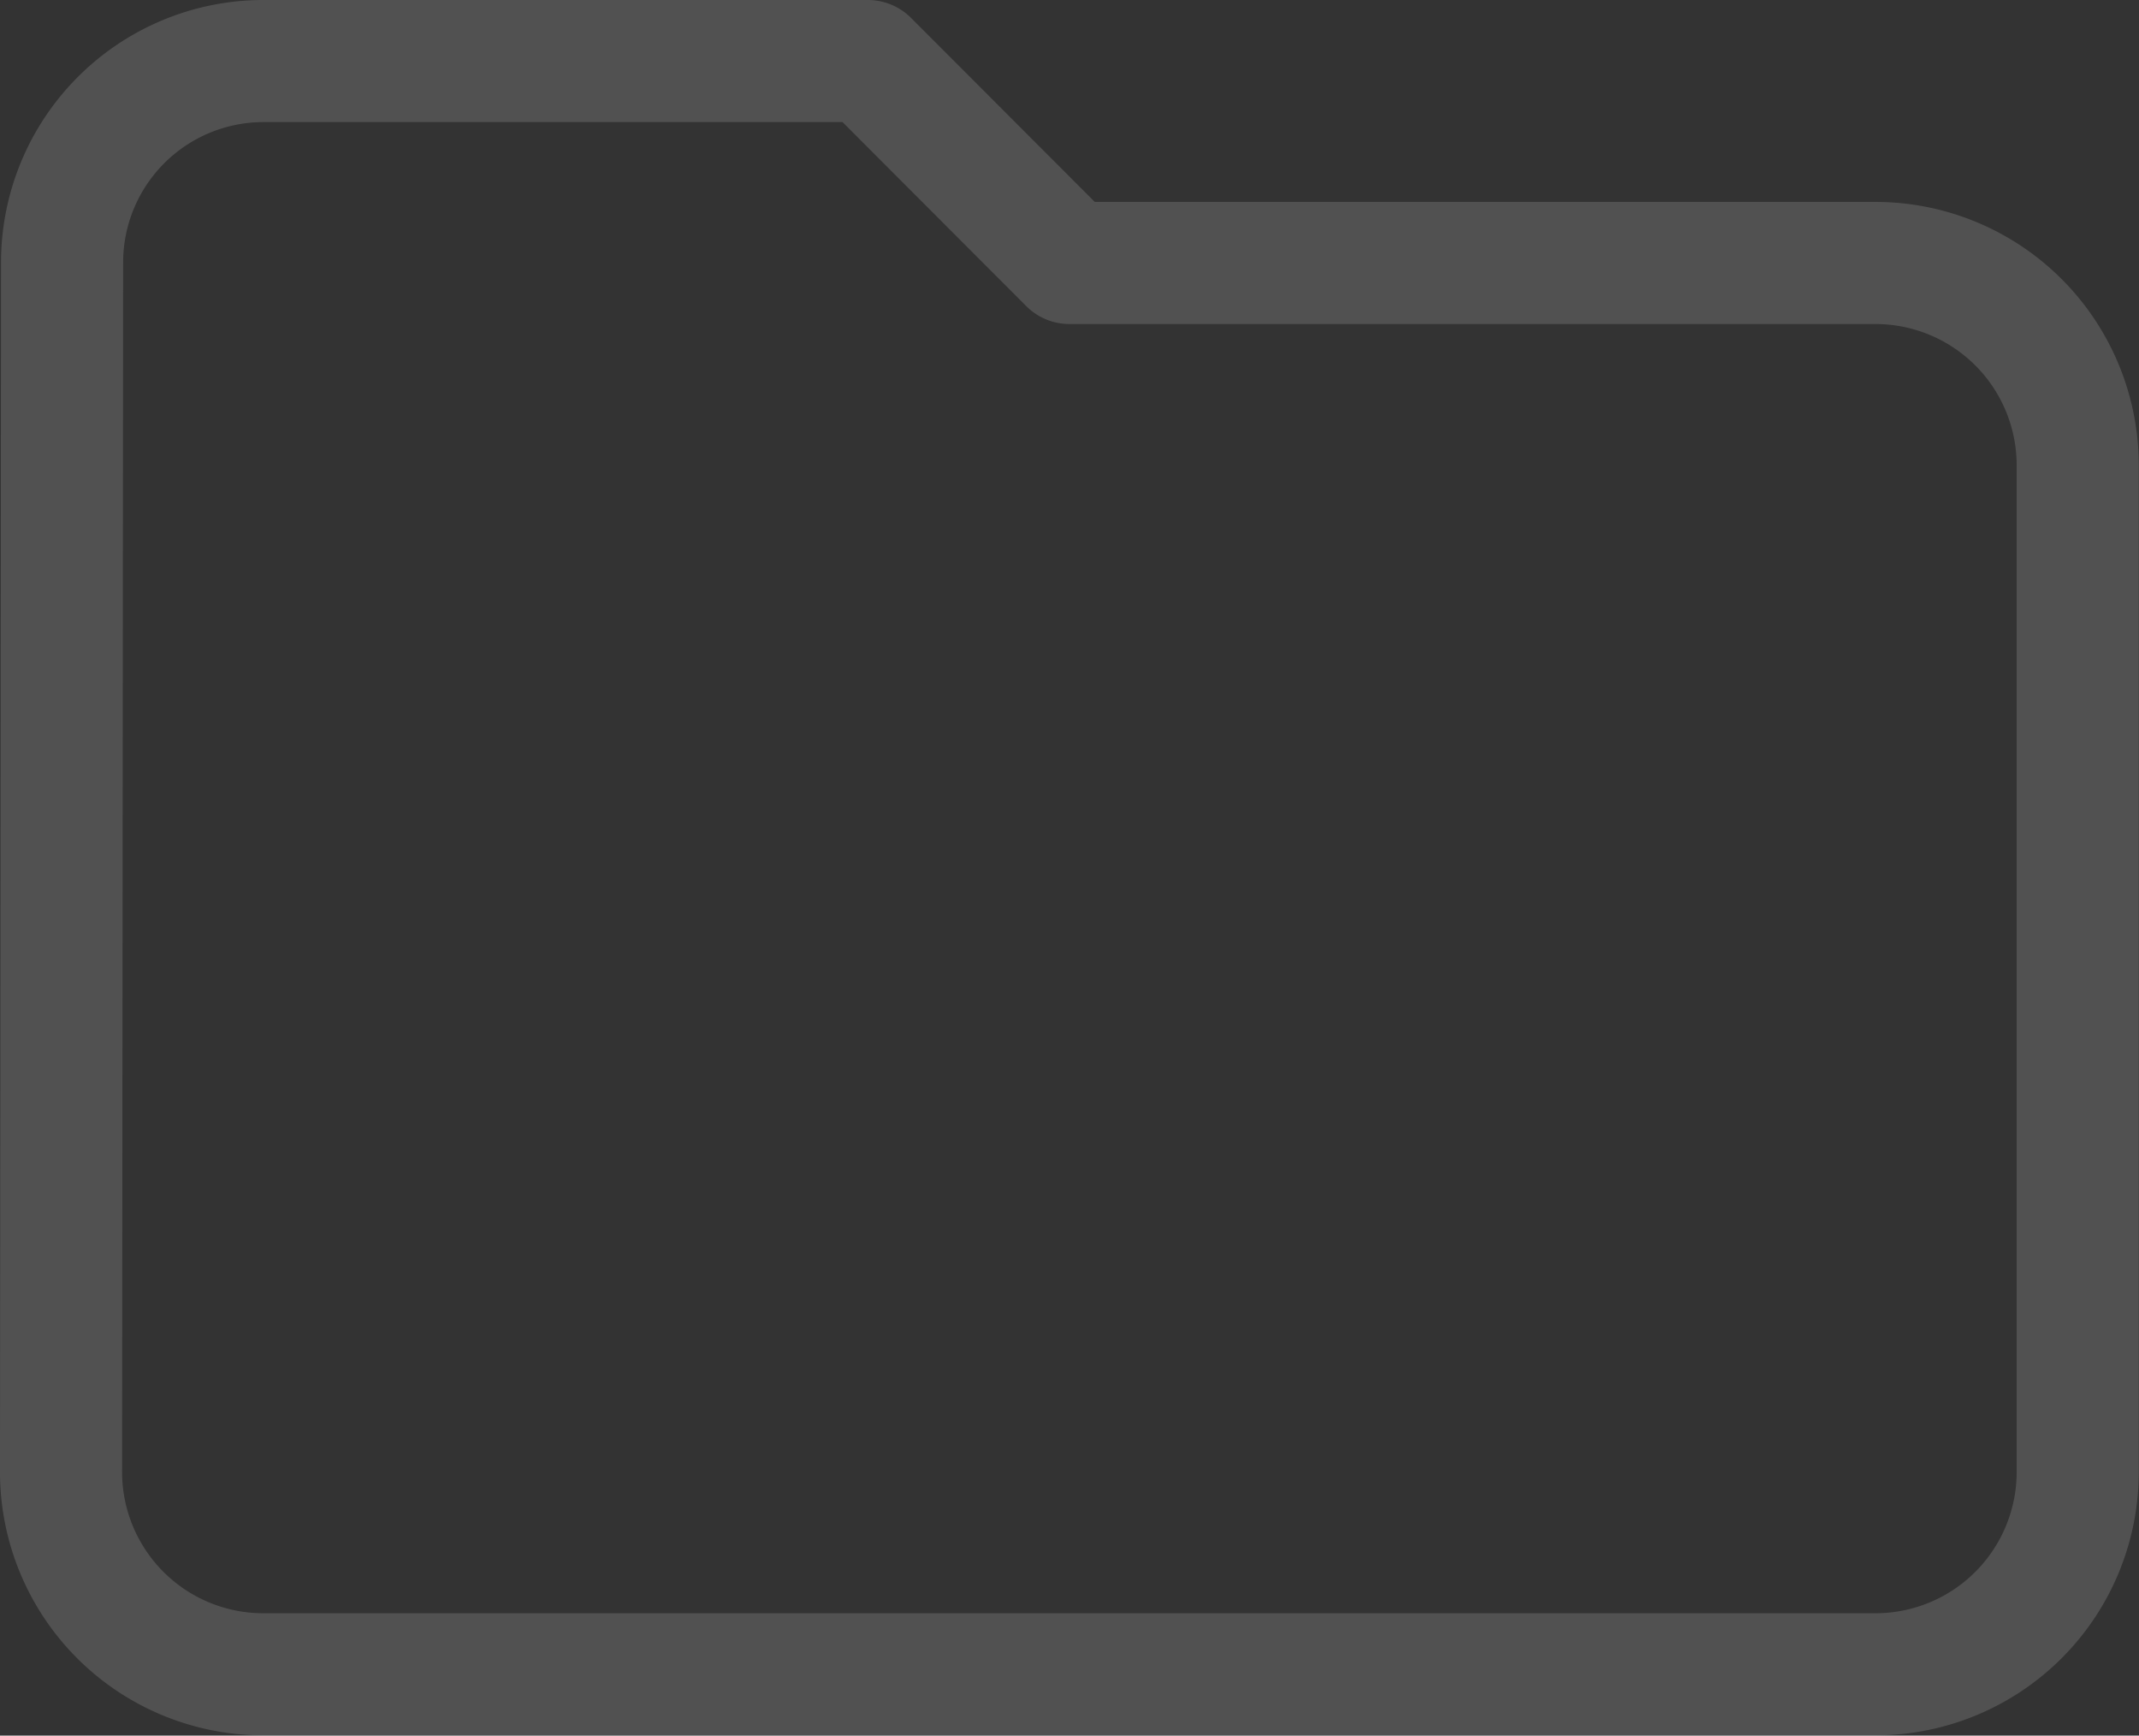 <svg xmlns="http://www.w3.org/2000/svg" width="35.039" height="28.431" viewBox="0 0 35.039 28.431">
  <rect x="0" y="0" width="35.039" height="28.431" fill="#333333" stroke="none"/>
  <path id="ic_folder_24px" d="M15.216,4H5.3A3.3,3.3,0,0,0,2.017,7.3L2,27.127a3.314,3.314,0,0,0,3.3,3.3H31.735a3.314,3.314,0,0,0,3.3-3.3V10.608a3.314,3.314,0,0,0-3.3-3.3H18.519Z" transform="translate(-1 -3)" fill="none" stroke="#fff" stroke-linecap="round" stroke-linejoin="round" stroke-width="2" opacity="0.15"/>
</svg>
